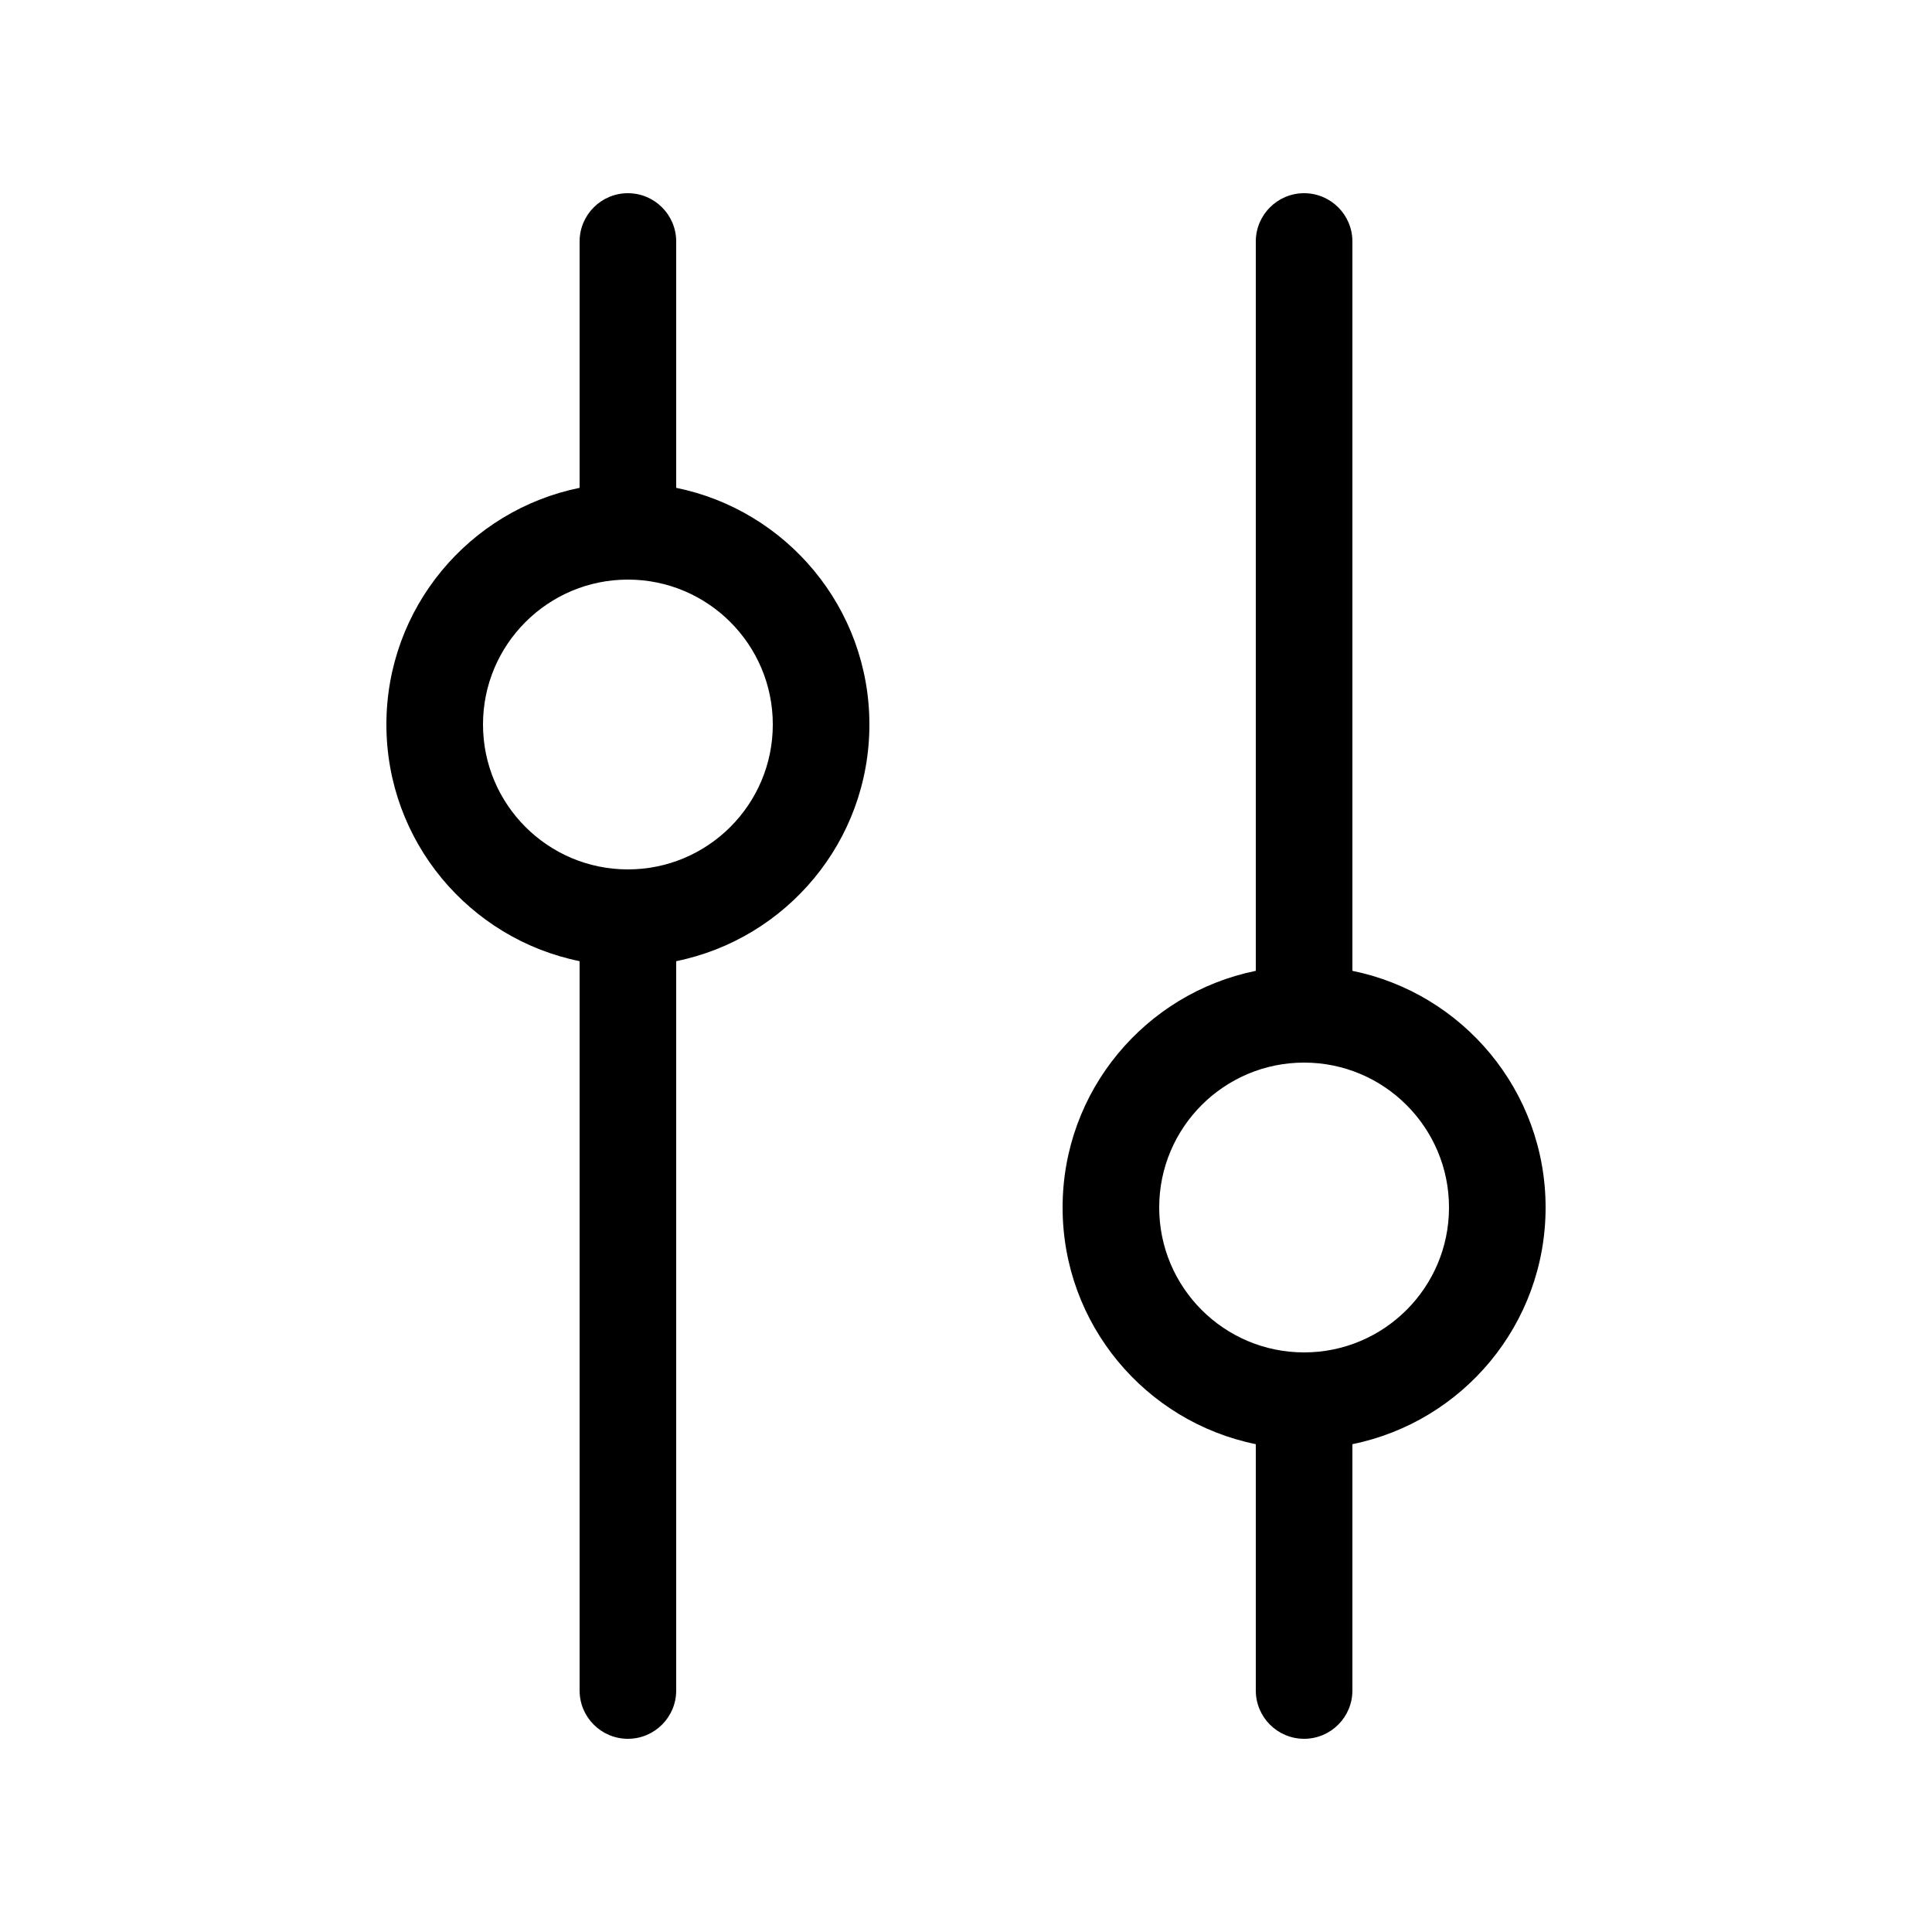 <svg width="20" height="20" viewBox="0 0 20 20" fill="currentColor" xmlns="http://www.w3.org/2000/svg"><path fill-rule="evenodd" clip-rule="evenodd" d="M14 14.95L14 17.5C14 17.776 13.776 18 13.5 18C13.224 18 13 17.776 13 17.5L13 14.95C11.859 14.718 11 13.71 11 12.5C11 11.29 11.859 10.282 13 10.05L13 2.5C13 2.224 13.224 2 13.5 2C13.776 2 14 2.224 14 2.5L14 10.05C15.141 10.282 16 11.29 16 12.5C16 13.71 15.141 14.718 14 14.95ZM12 12.5C12 13.328 12.672 14 13.5 14C14.328 14 15 13.328 15 12.5C15 11.672 14.328 11 13.5 11C12.672 11 12 11.672 12 12.5Z"/><path fill-rule="evenodd" clip-rule="evenodd" d="M7 9.95C8.141 9.718 9 8.709 9 7.5C9 6.291 8.141 5.282 7 5.05L7 2.5C7 2.224 6.776 2 6.5 2C6.224 2 6 2.224 6 2.5L6 5.05C4.859 5.282 4 6.291 4 7.5C4 8.709 4.859 9.718 6 9.95L6 17.5C6 17.776 6.224 18 6.5 18C6.776 18 7 17.776 7 17.5L7 9.95ZM5 7.5C5 8.328 5.672 9 6.5 9C7.328 9 8 8.328 8 7.5C8 6.672 7.328 6 6.5 6C5.672 6 5 6.672 5 7.5Z"/></svg>
